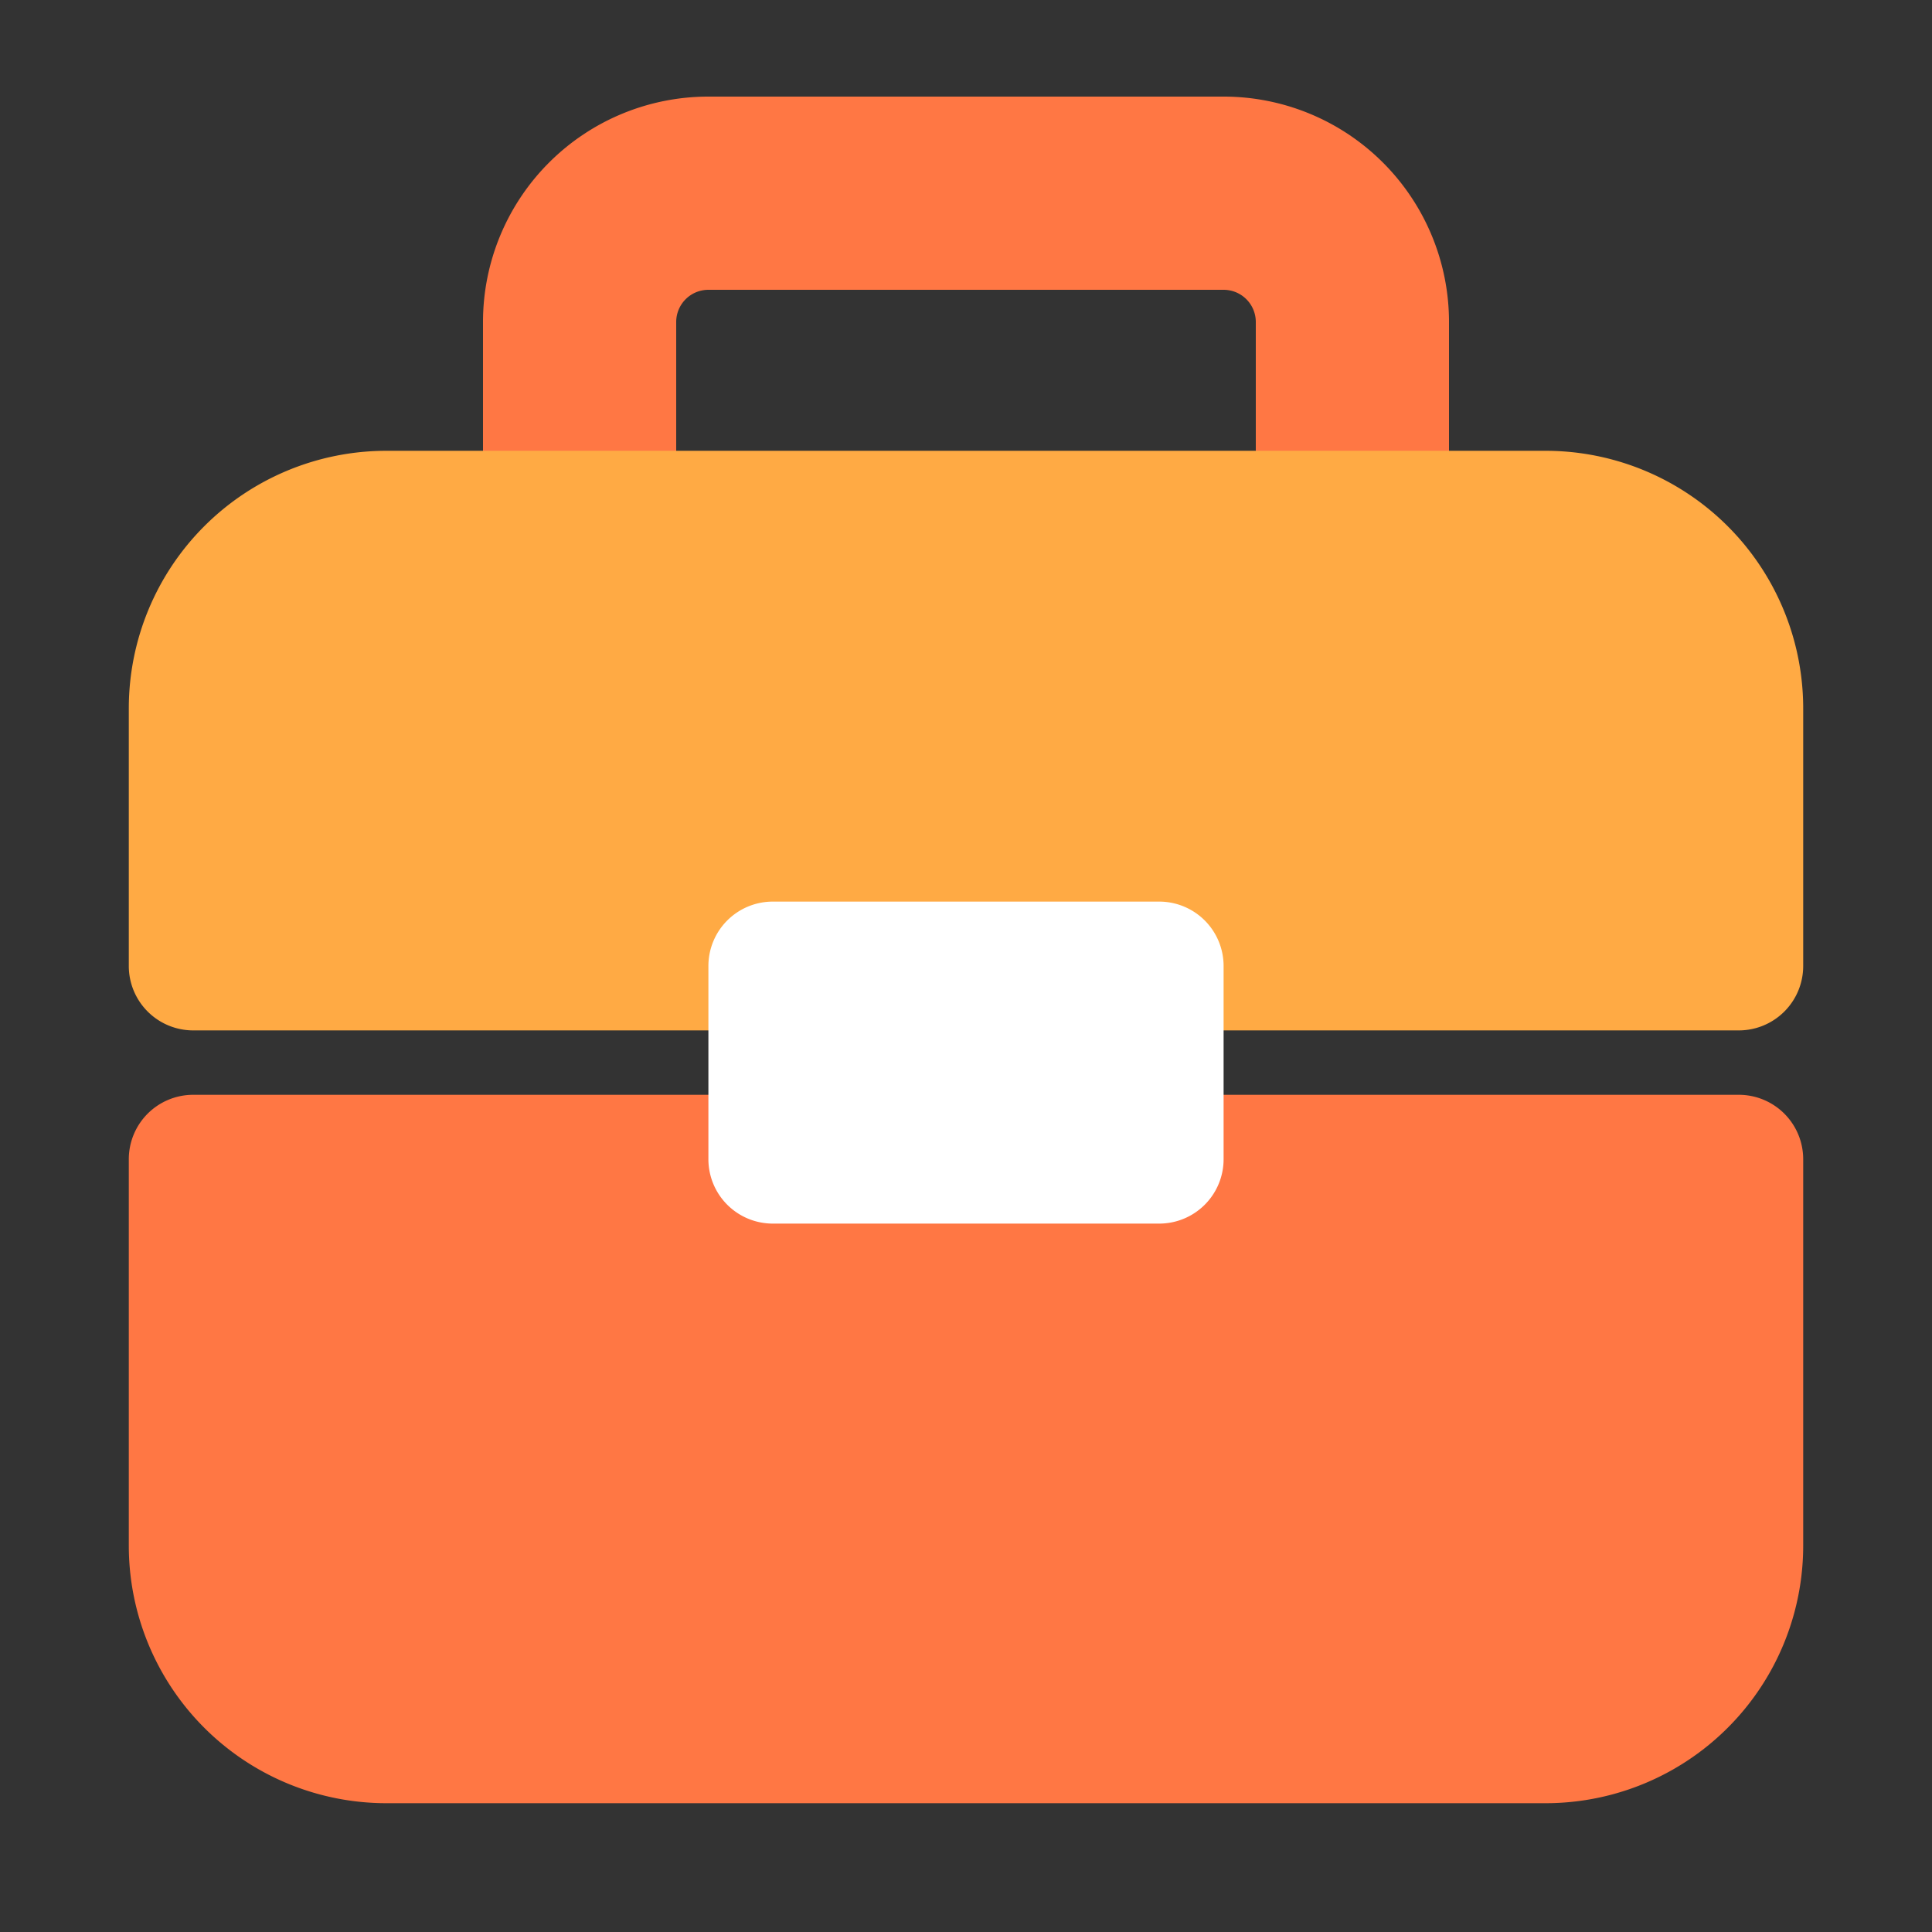 <?xml version="1.0" standalone="no"?><!DOCTYPE svg PUBLIC "-//W3C//DTD SVG 1.1//EN" "http://www.w3.org/Graphics/SVG/1.1/DTD/svg11.dtd"><svg class="icon" width="200px" height="200.00px" viewBox="0 0 1024 1024" version="1.1" xmlns="http://www.w3.org/2000/svg"><rect x="0" y="0" width="1024" height="1024" fill="#333333" stroke="none"/><path d="M0 0h1024v1024H0V0z" fill="transparent" opacity=".01" /><path d="M256 170.667A119.467 119.467 0 0 1 375.467 51.2h273.067A119.467 119.467 0 0 1 768 170.667v170.667a85.333 85.333 0 0 1-85.333 85.333H341.333A85.333 85.333 0 0 1 256 341.333V170.667z m119.467-17.067a17.067 17.067 0 0 0-17.067 17.067v153.6h307.2V170.667a17.067 17.067 0 0 0-17.067-17.067h-273.067zM68.267 614.4a34.133 34.133 0 0 1 34.133-34.133h819.2a34.133 34.133 0 0 1 34.133 34.133v204.8a136.533 136.533 0 0 1-136.533 136.533H204.8a136.533 136.533 0 0 1-136.533-136.533v-204.8z" fill="#FF7744" /><path d="M68.267 375.467a136.533 136.533 0 0 1 136.533-136.533h614.4a136.533 136.533 0 0 1 136.533 136.533v136.533a34.133 34.133 0 0 1-34.133 34.133H102.4a34.133 34.133 0 0 1-34.133-34.133v-136.533z" fill="#FFAA44" /><path d="M375.467 512a34.133 34.133 0 0 1 34.133-34.133h204.8a34.133 34.133 0 0 1 34.133 34.133v102.4a34.133 34.133 0 0 1-34.133 34.133h-204.8a34.133 34.133 0 0 1-34.133-34.133v-102.4z" fill="#FFFFFF" /></svg>